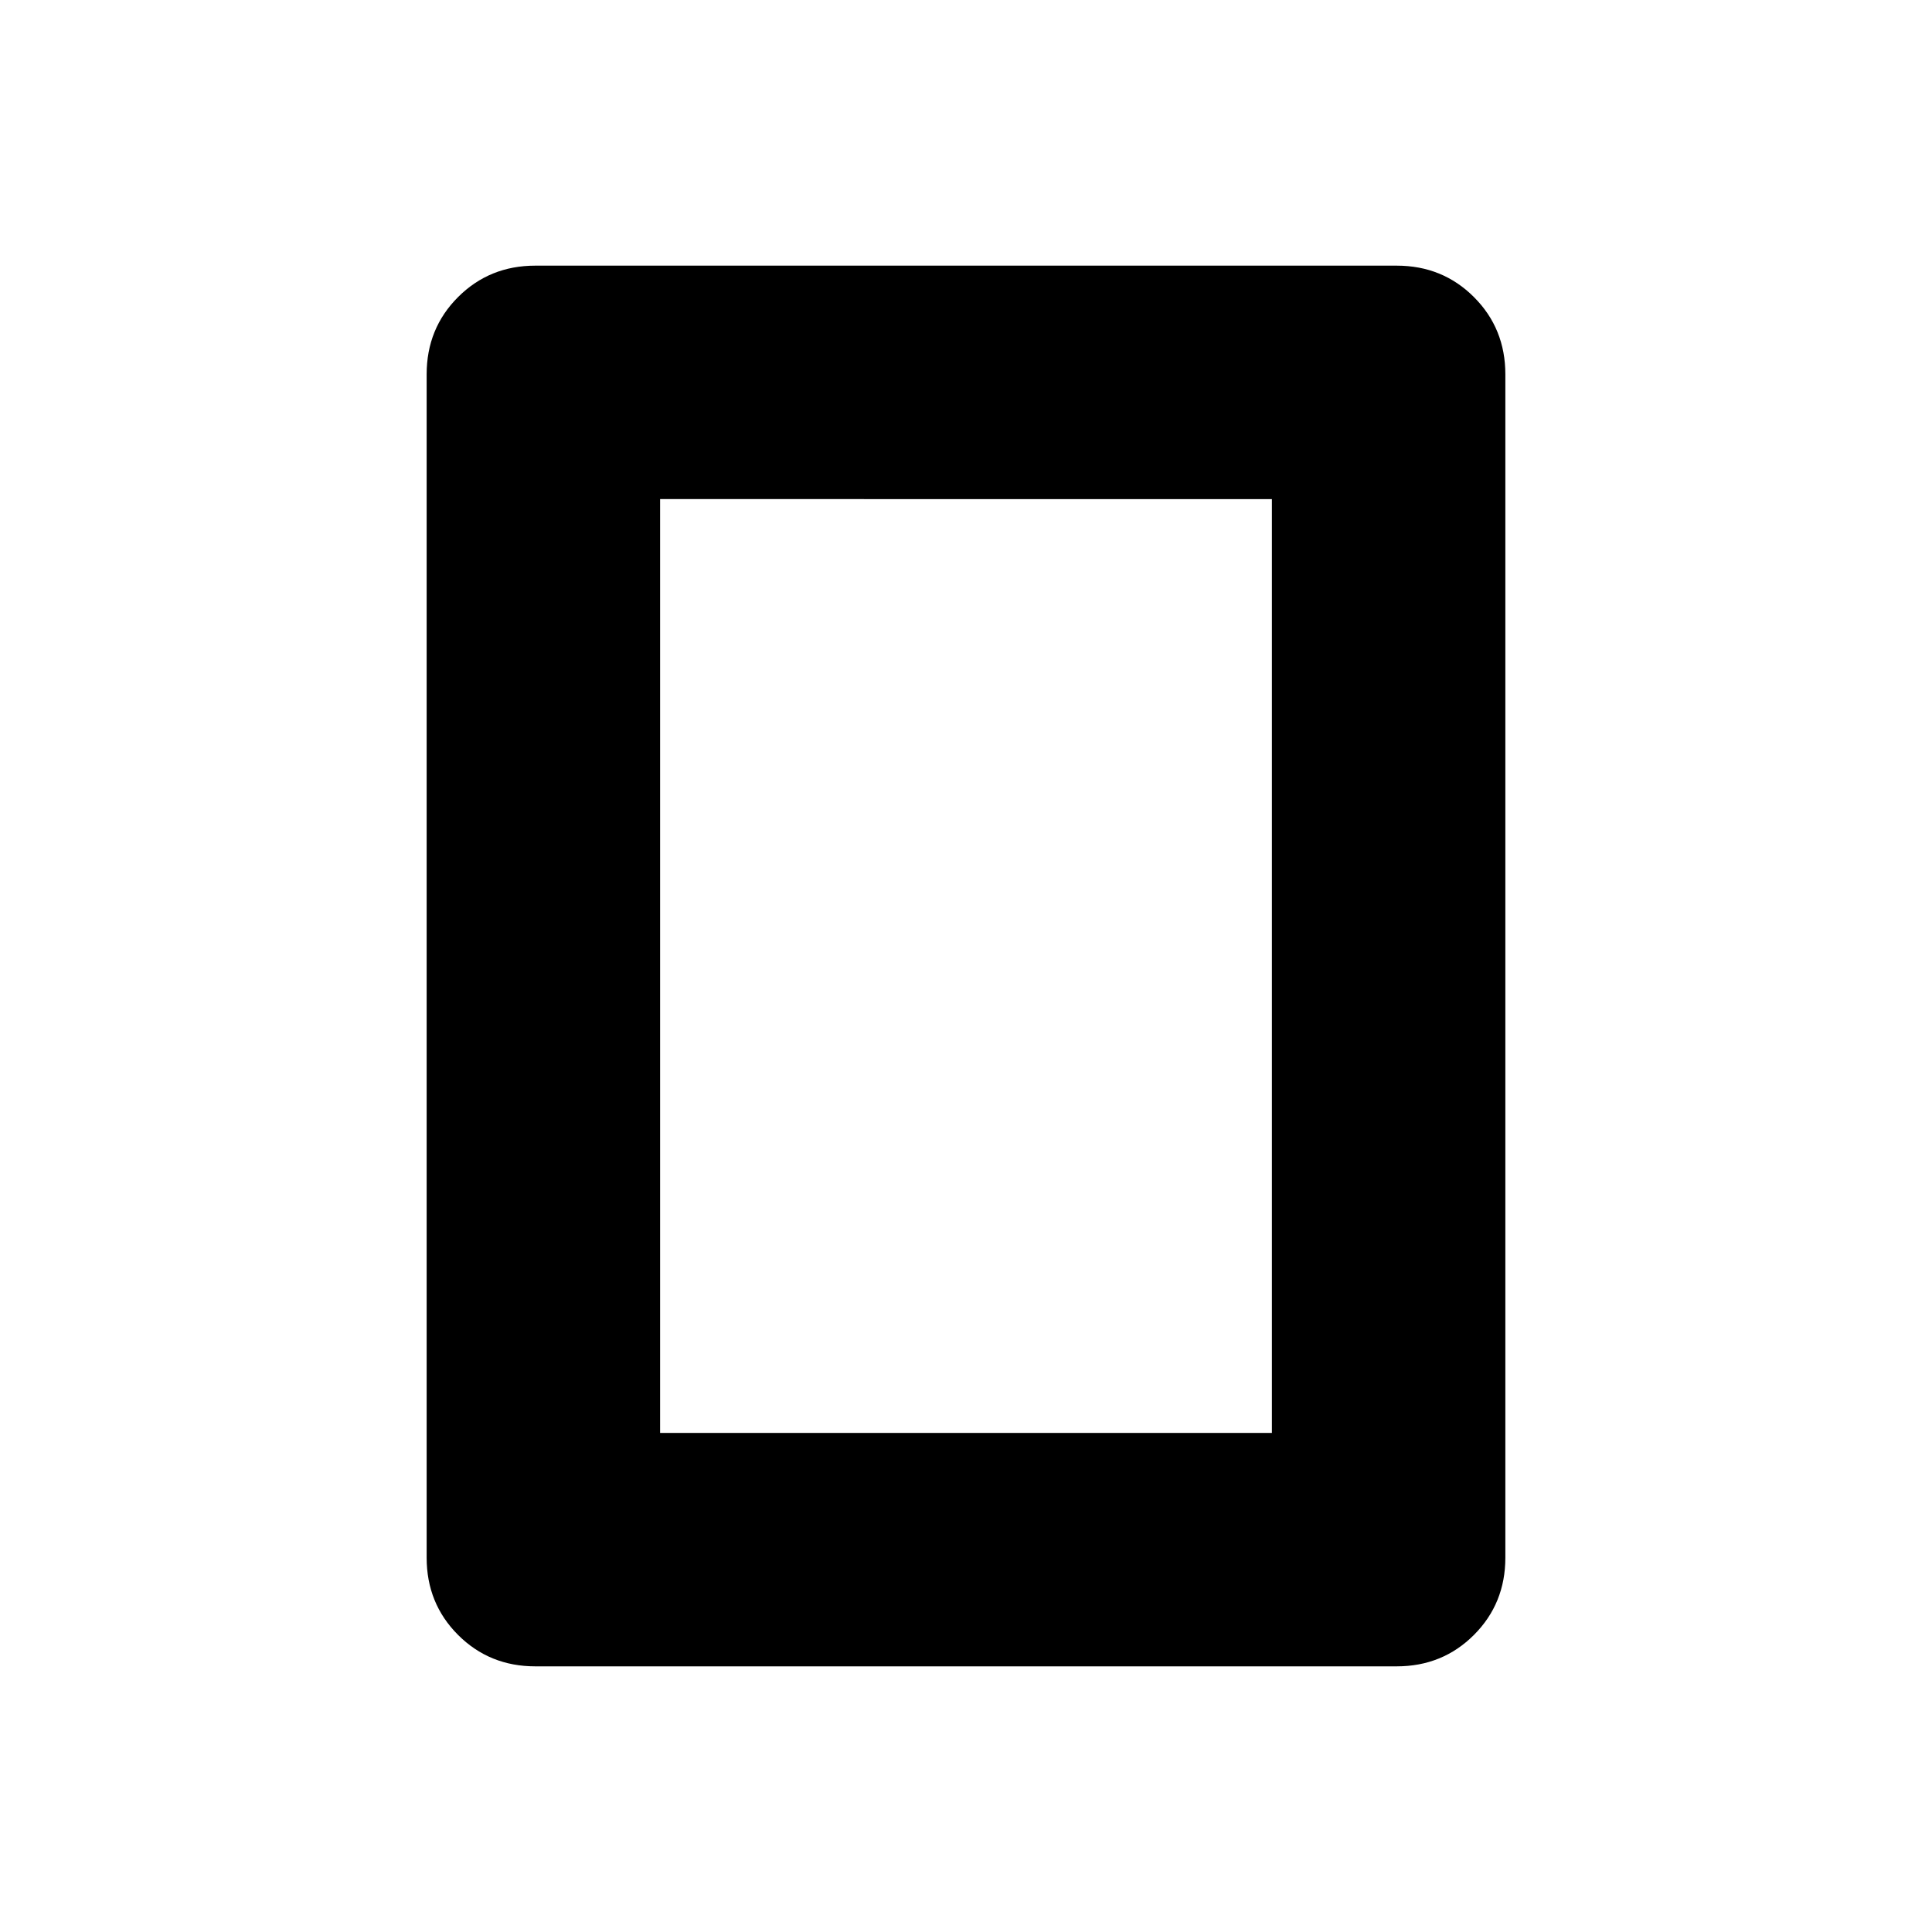 <svg xmlns="http://www.w3.org/2000/svg" width="48" height="48" viewBox="0 -960 960 960"><path d="M328-248h304v-464H328v464Zm420 62q0 22.77-15.61 38.39Q716.78-132 694-132H266q-22.77 0-38.39-15.61Q212-163.23 212-186v-588q0-22.78 15.61-38.39Q243.23-828 266-828h428q22.78 0 38.39 15.61T748-774v588Z"/></svg>